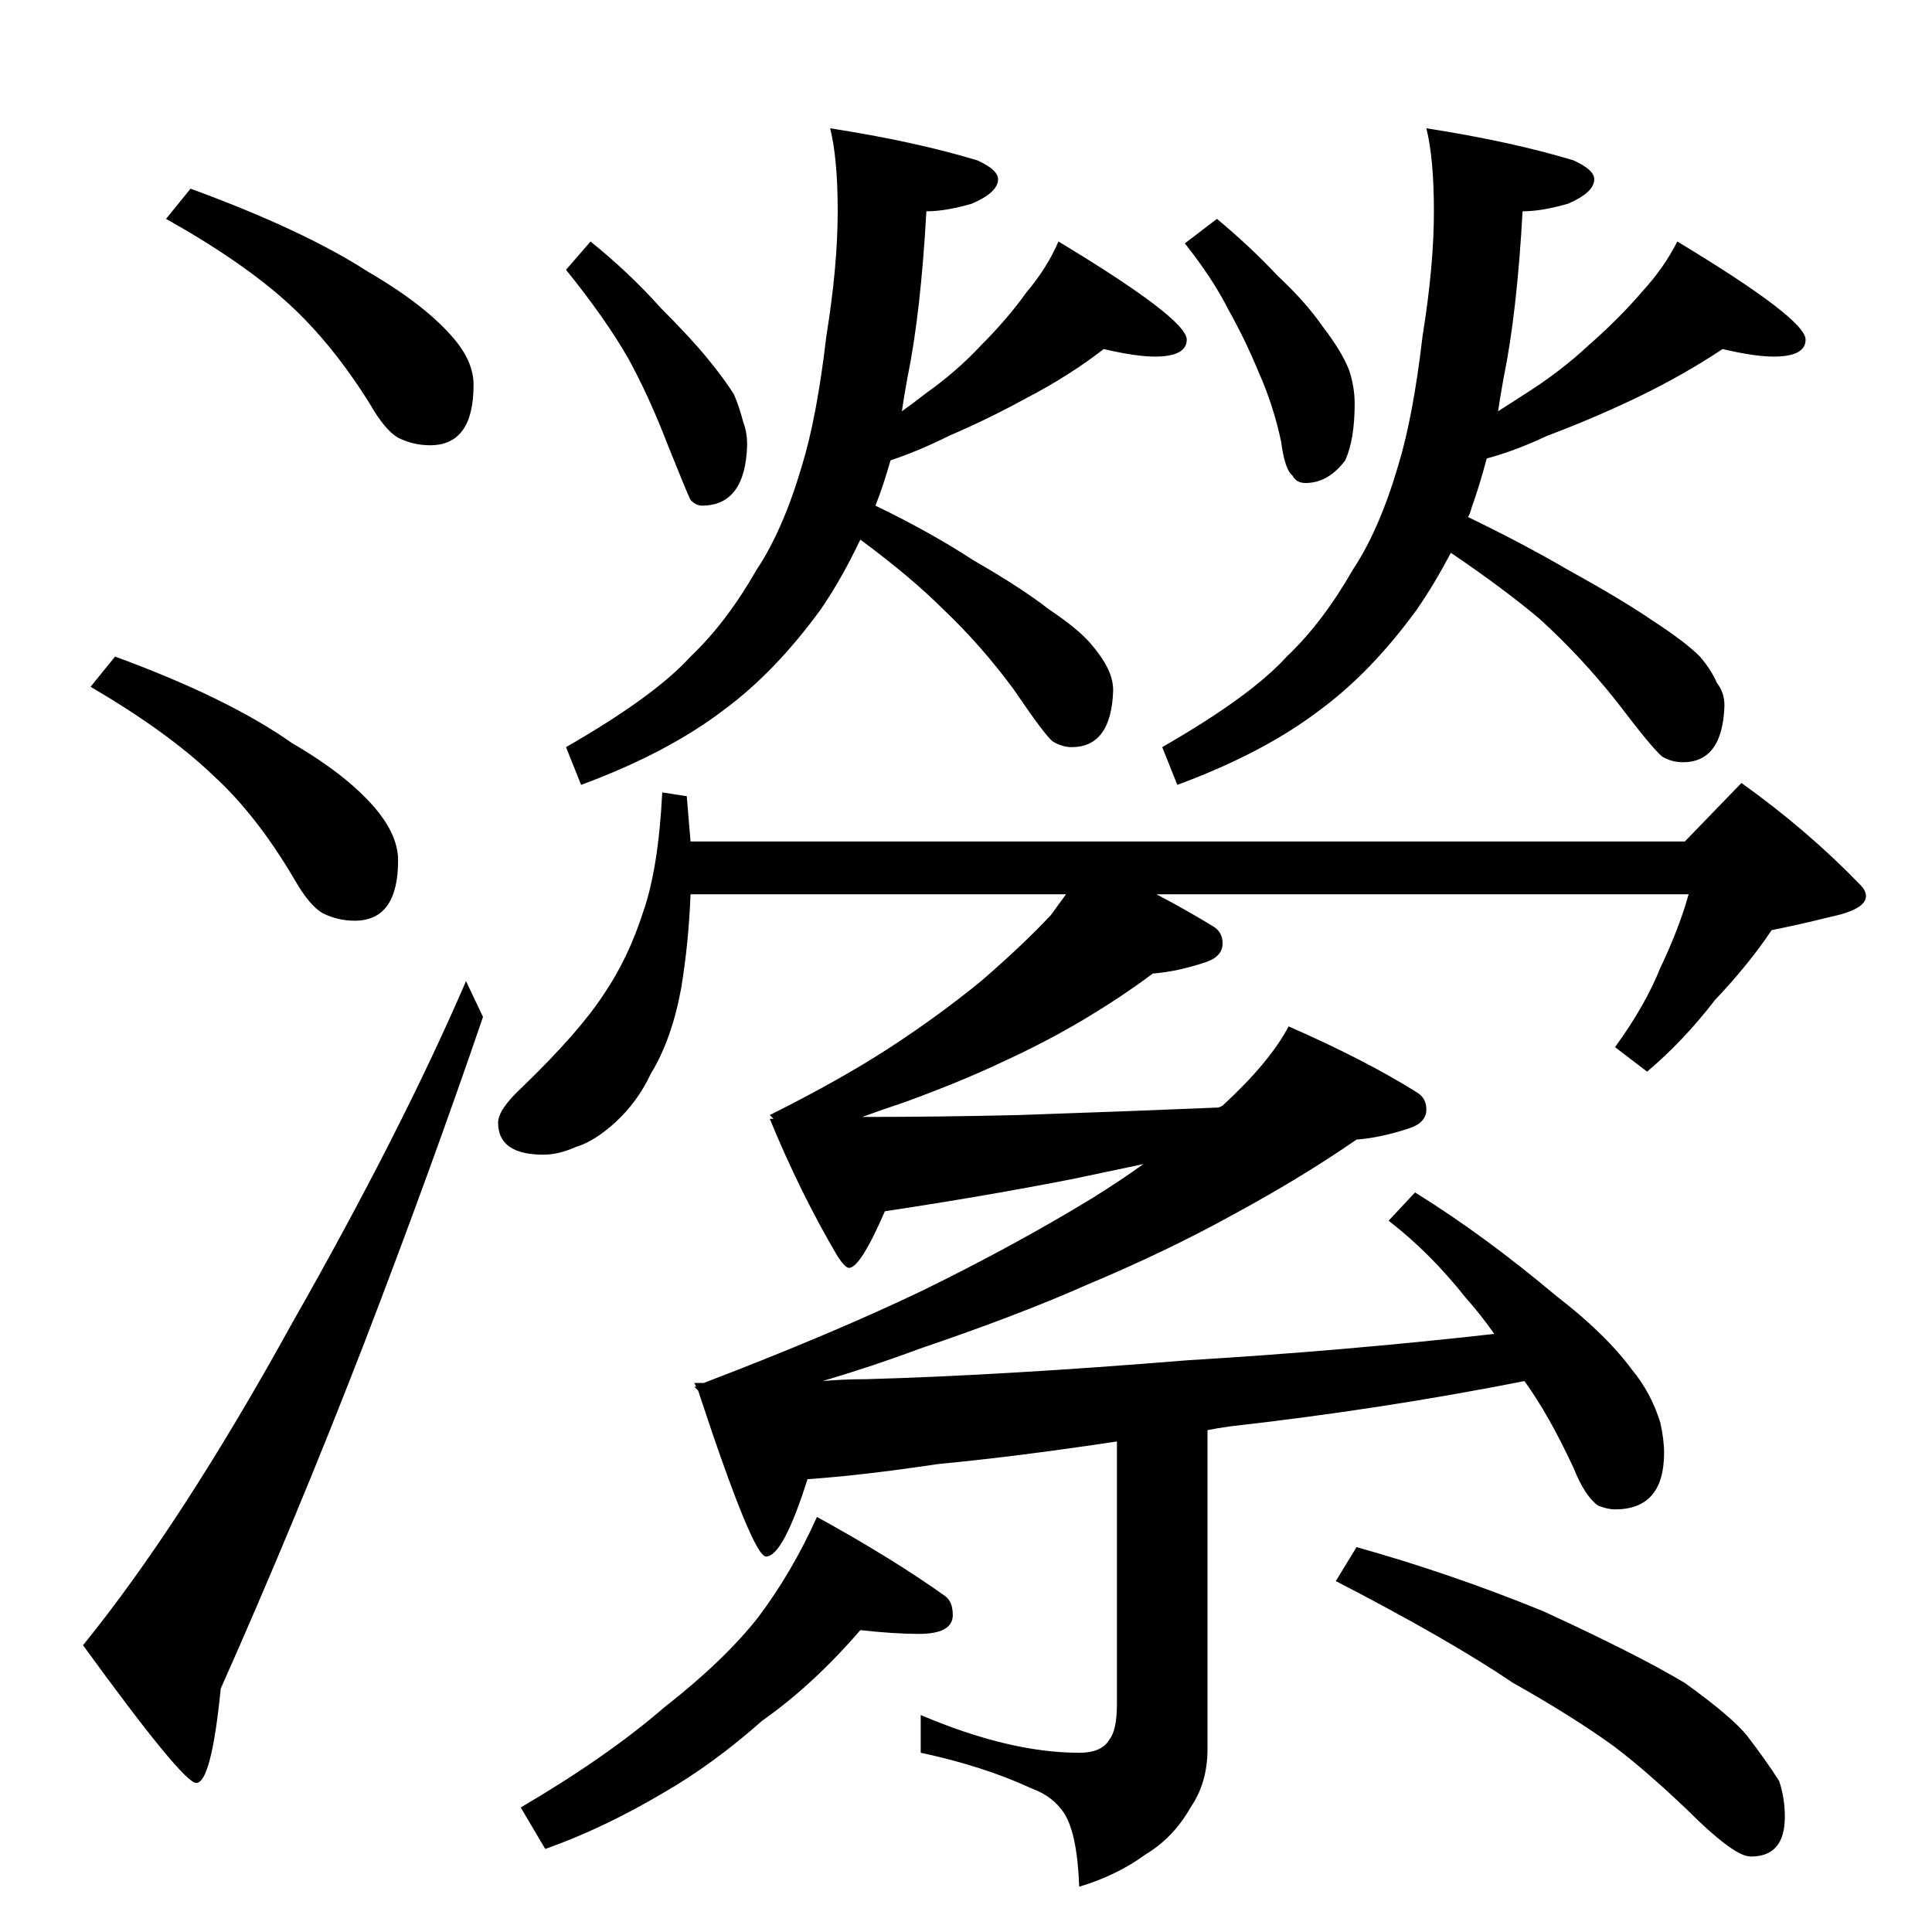 <?xml version="1.0" standalone="no"?>
<!DOCTYPE svg PUBLIC "-//W3C//DTD SVG 1.1//EN" "http://www.w3.org/Graphics/SVG/1.1/DTD/svg11.dtd" >
<svg xmlns="http://www.w3.org/2000/svg" xmlns:xlink="http://www.w3.org/1999/xlink" version="1.1" viewBox="0 -204 1024 1024">
  <g transform="matrix(1 0 0 -1 0 820)">
   <path fill="currentColor"
d="M101 924q60 -22 94 -44q31 -18 46 -36q10 -12 10 -24q0 -32 -23 -32q-9 0 -17 4q-7 4 -15 18q-20 32 -43 53q-24 22 -65 45zM61 676q60 -22 94 -46q31 -18 46 -37q10 -13 10 -25q0 -32 -23 -32q-9 0 -17 4q-7 4 -15 18q-20 34 -43 55q-24 23 -65 47zM247 504l9 -19
q-28 -82 -63 -173q-36 -93 -76 -183q-5 -50 -13 -50q-7 0 -60 73q52 64 111 171q58 102 92 181zM313 896q21 -17 37 -35q16 -16 25 -27t14 -19q3 -7 5 -15q2 -5 2 -12q-1 -32 -24 -32q-3 0 -6 3q-2 4 -12 29q-10 26 -21 46q-12 21 -33 47zM440 956q45 -7 78 -17
q11 -5 11 -10q0 -7 -14 -13q-14 -4 -24 -4q-3 -54 -10 -88q-2 -11 -3 -18q7 5 12 9q17 12 30 26q14 14 24 28q11 13 17 27q68 -41 68 -52q0 -9 -17 -9q-10 0 -27 4q-18 -14 -41 -26q-20 -11 -41 -20q-16 -8 -31 -13q-4 -14 -8 -24q29 -14 52 -29q26 -15 40 -26
q15 -10 22 -18q6 -7 9 -13t3 -12q-1 -30 -22 -30q-5 0 -10 3q-4 3 -21 28q-17 23 -37 42q-17 17 -44 37q-10 -21 -21 -37q-24 -33 -51 -53q-30 -23 -76 -40l-8 20q47 27 66 48q19 18 35 46q14 21 24 55q8 26 13 69q6 37 6 66q0 28 -4 44zM645 908q18 -15 32 -30
q15 -14 24 -27q10 -13 14 -23q3 -9 3 -18q0 -19 -5 -30q-9 -12 -21 -12q-5 0 -7 4q-4 3 -6 18q-4 19 -12 37q-7 17 -16 33q-8 16 -23 35zM756 956q45 -7 78 -17q11 -5 11 -10q0 -7 -14 -13q-14 -4 -24 -4q-3 -54 -10 -88q-2 -11 -3 -18l14 9q19 12 34 26q16 14 28 28
q12 13 19 27q68 -41 68 -52q0 -9 -17 -9q-10 0 -27 4q-21 -14 -46 -26q-23 -11 -47 -20q-17 -8 -32 -12q-4 -15 -8 -26q-1 -4 -2 -5q29 -14 53 -28q29 -16 45 -27q17 -11 25 -19q6 -7 9 -14q4 -5 4 -12q-1 -30 -22 -30q-6 0 -11 3q-5 4 -24 29q-19 24 -41 44q-19 16 -47 35
q-9 -17 -18 -30q-24 -33 -51 -53q-30 -23 -76 -40l-8 20q47 27 66 48q19 18 35 46q14 21 24 55q8 26 13 69q6 37 6 66q0 28 -4 44zM351 604l13 -2l2 -24h527l30 31q35 -25 63 -54q3 -3 3 -6q0 -7 -19 -11q-16 -4 -31 -7q-12 -18 -30 -37q-17 -22 -36 -38l-17 13q16 22 24 42
q10 21 15 39h-282q17 -9 30 -17q5 -3 5 -9q0 -7 -9 -10q-15 -5 -28 -6q-16 -12 -36 -24t-44 -23q-21 -10 -51 -21q-12 -4 -23 -8q41 0 83 1q59 2 106 4l2 1q25 23 35 42q41 -18 68 -35q5 -3 5 -9q0 -7 -9 -10q-15 -5 -28 -6q-29 -20 -64 -39q-36 -20 -79 -38
q-36 -16 -89 -34q-24 -9 -51 -17q11 1 23 1q72 2 170 10q83 5 163 14q-7 10 -15 19q-19 24 -41 41l14 15q37 -23 75 -55q26 -20 40 -39q10 -12 15 -28q2 -9 2 -16q0 -30 -26 -30q-4 0 -9 2q-7 5 -13 20q-13 28 -26 46q-76 -15 -156 -24q-7 -1 -12 -2v-169q0 -18 -9 -31
q-9 -16 -24 -25q-15 -11 -35 -17q-1 28 -8 39q-6 9 -17 13q-26 12 -59 19v20q47 -20 84 -20q12 0 16 7q4 5 4 19v139q-53 -8 -95 -12q-40 -6 -69 -8q-13 -41 -22 -41q-7 0 -36 88l-2 2h1l-1 2h5q68 26 116 49q49 24 90 49q16 10 27 18l-38 -8q-46 -9 -99 -17
q-13 -30 -19 -30q-2 0 -6 6q-20 34 -36 73h2l-2 2q38 19 64 36t48 35q22 19 37 35l8 11h-199q-1 -26 -5 -50q-5 -27 -16 -45q-7 -15 -19 -26q-11 -10 -21 -13q-9 -4 -17 -4q-24 0 -24 17q0 7 13 19q30 29 43 49q13 19 21 44q8 23 10 63zM456 160q-25 -29 -52 -48
q-26 -23 -52 -38q-32 -19 -63 -30l-13 22q46 27 76 53q32 25 50 48q18 24 31 53q40 -22 68 -42q4 -3 4 -10q0 -10 -18 -10q-13 0 -31 2zM719 204q50 -14 99 -34q50 -23 75 -38q25 -18 33 -28q10 -13 17 -24q3 -9 3 -19q0 -21 -18 -21q-5 0 -14 7q-8 6 -20 18q-21 20 -38 33
q-22 16 -54 34q-34 23 -94 54z" />
  </g>

</svg>
